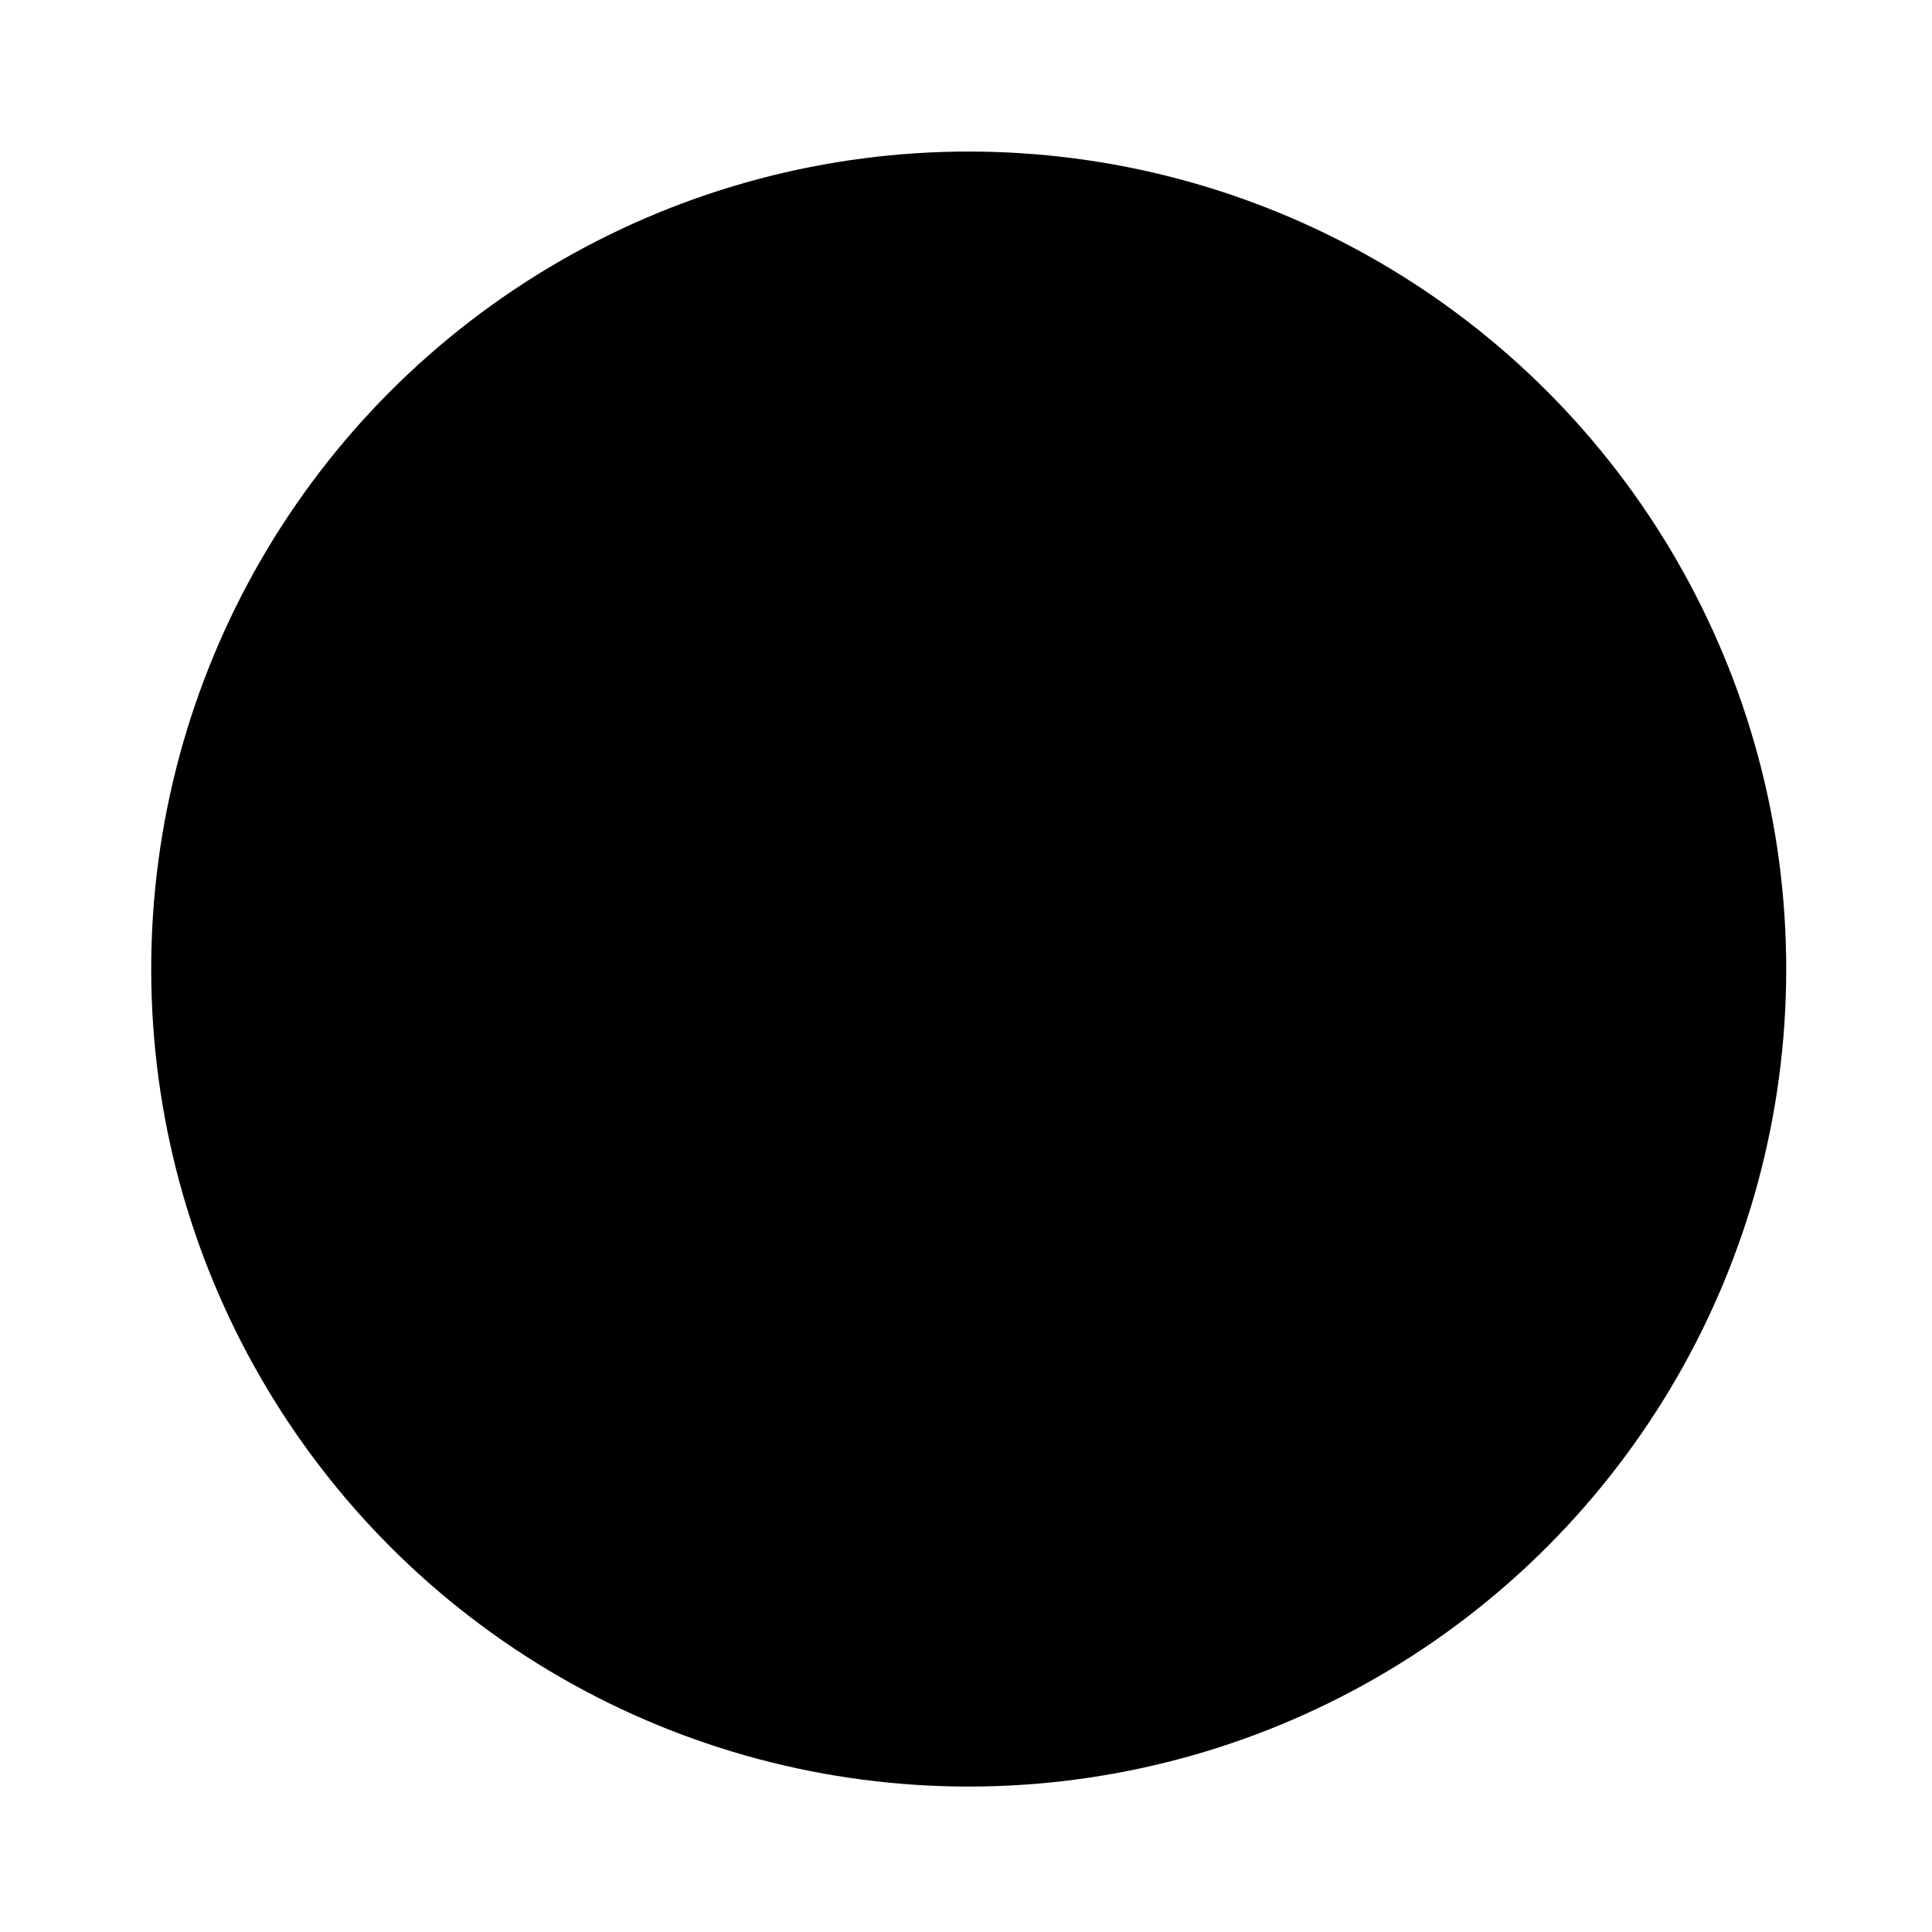 <svg width="64" height="64" version="1.1" xmlns="http://www.w3.org/2000/svg">
 <g transform="translate(0 -988.36)">
  <g transform="matrix(.059 0 0 .059 1.882 988.58)" stroke-width="17">
   <circle cx="512" cy="540.36" r="459" color="{{ theme.colors.black }}" fill="{{ theme.colors.foreground }}"/>
   <path d="m785.45 251.25c-218.22 0-370.92 201.29-370.92 201.29-157.66 20.882-252.32 129.47-252.32 129.47 43.854-1.045 87.49-9.45 156.4-9.45s11.34 63.788 11.34 63.788c20.882 41.764 80.799 88.831 80.799 88.831 28.187-30.279 60.481-19.845 60.481-19.845v158.76c110.68-95.013 113.87-236.25 113.87-236.25 202.56-132.6 200.34-376.59 200.34-376.59zm-178.61 125.21c35.176 0 63.787 28.613 63.787 63.788s-28.612 63.788-63.787 63.788c-35.176 0-63.787-28.613-63.787-63.788s28.612-63.788 63.787-63.788zm-307.13 302.88s-67.567 64.656-67.569 125.21c61.603 0 88.572-8.527 126.16-68.041 0 0-21.651 17.955-62.371 17.955 0 0-10.838-23.967 3.78-75.128z" fill="{{ theme.colors.gray }}"/>
  </g>
 </g>
</svg>
